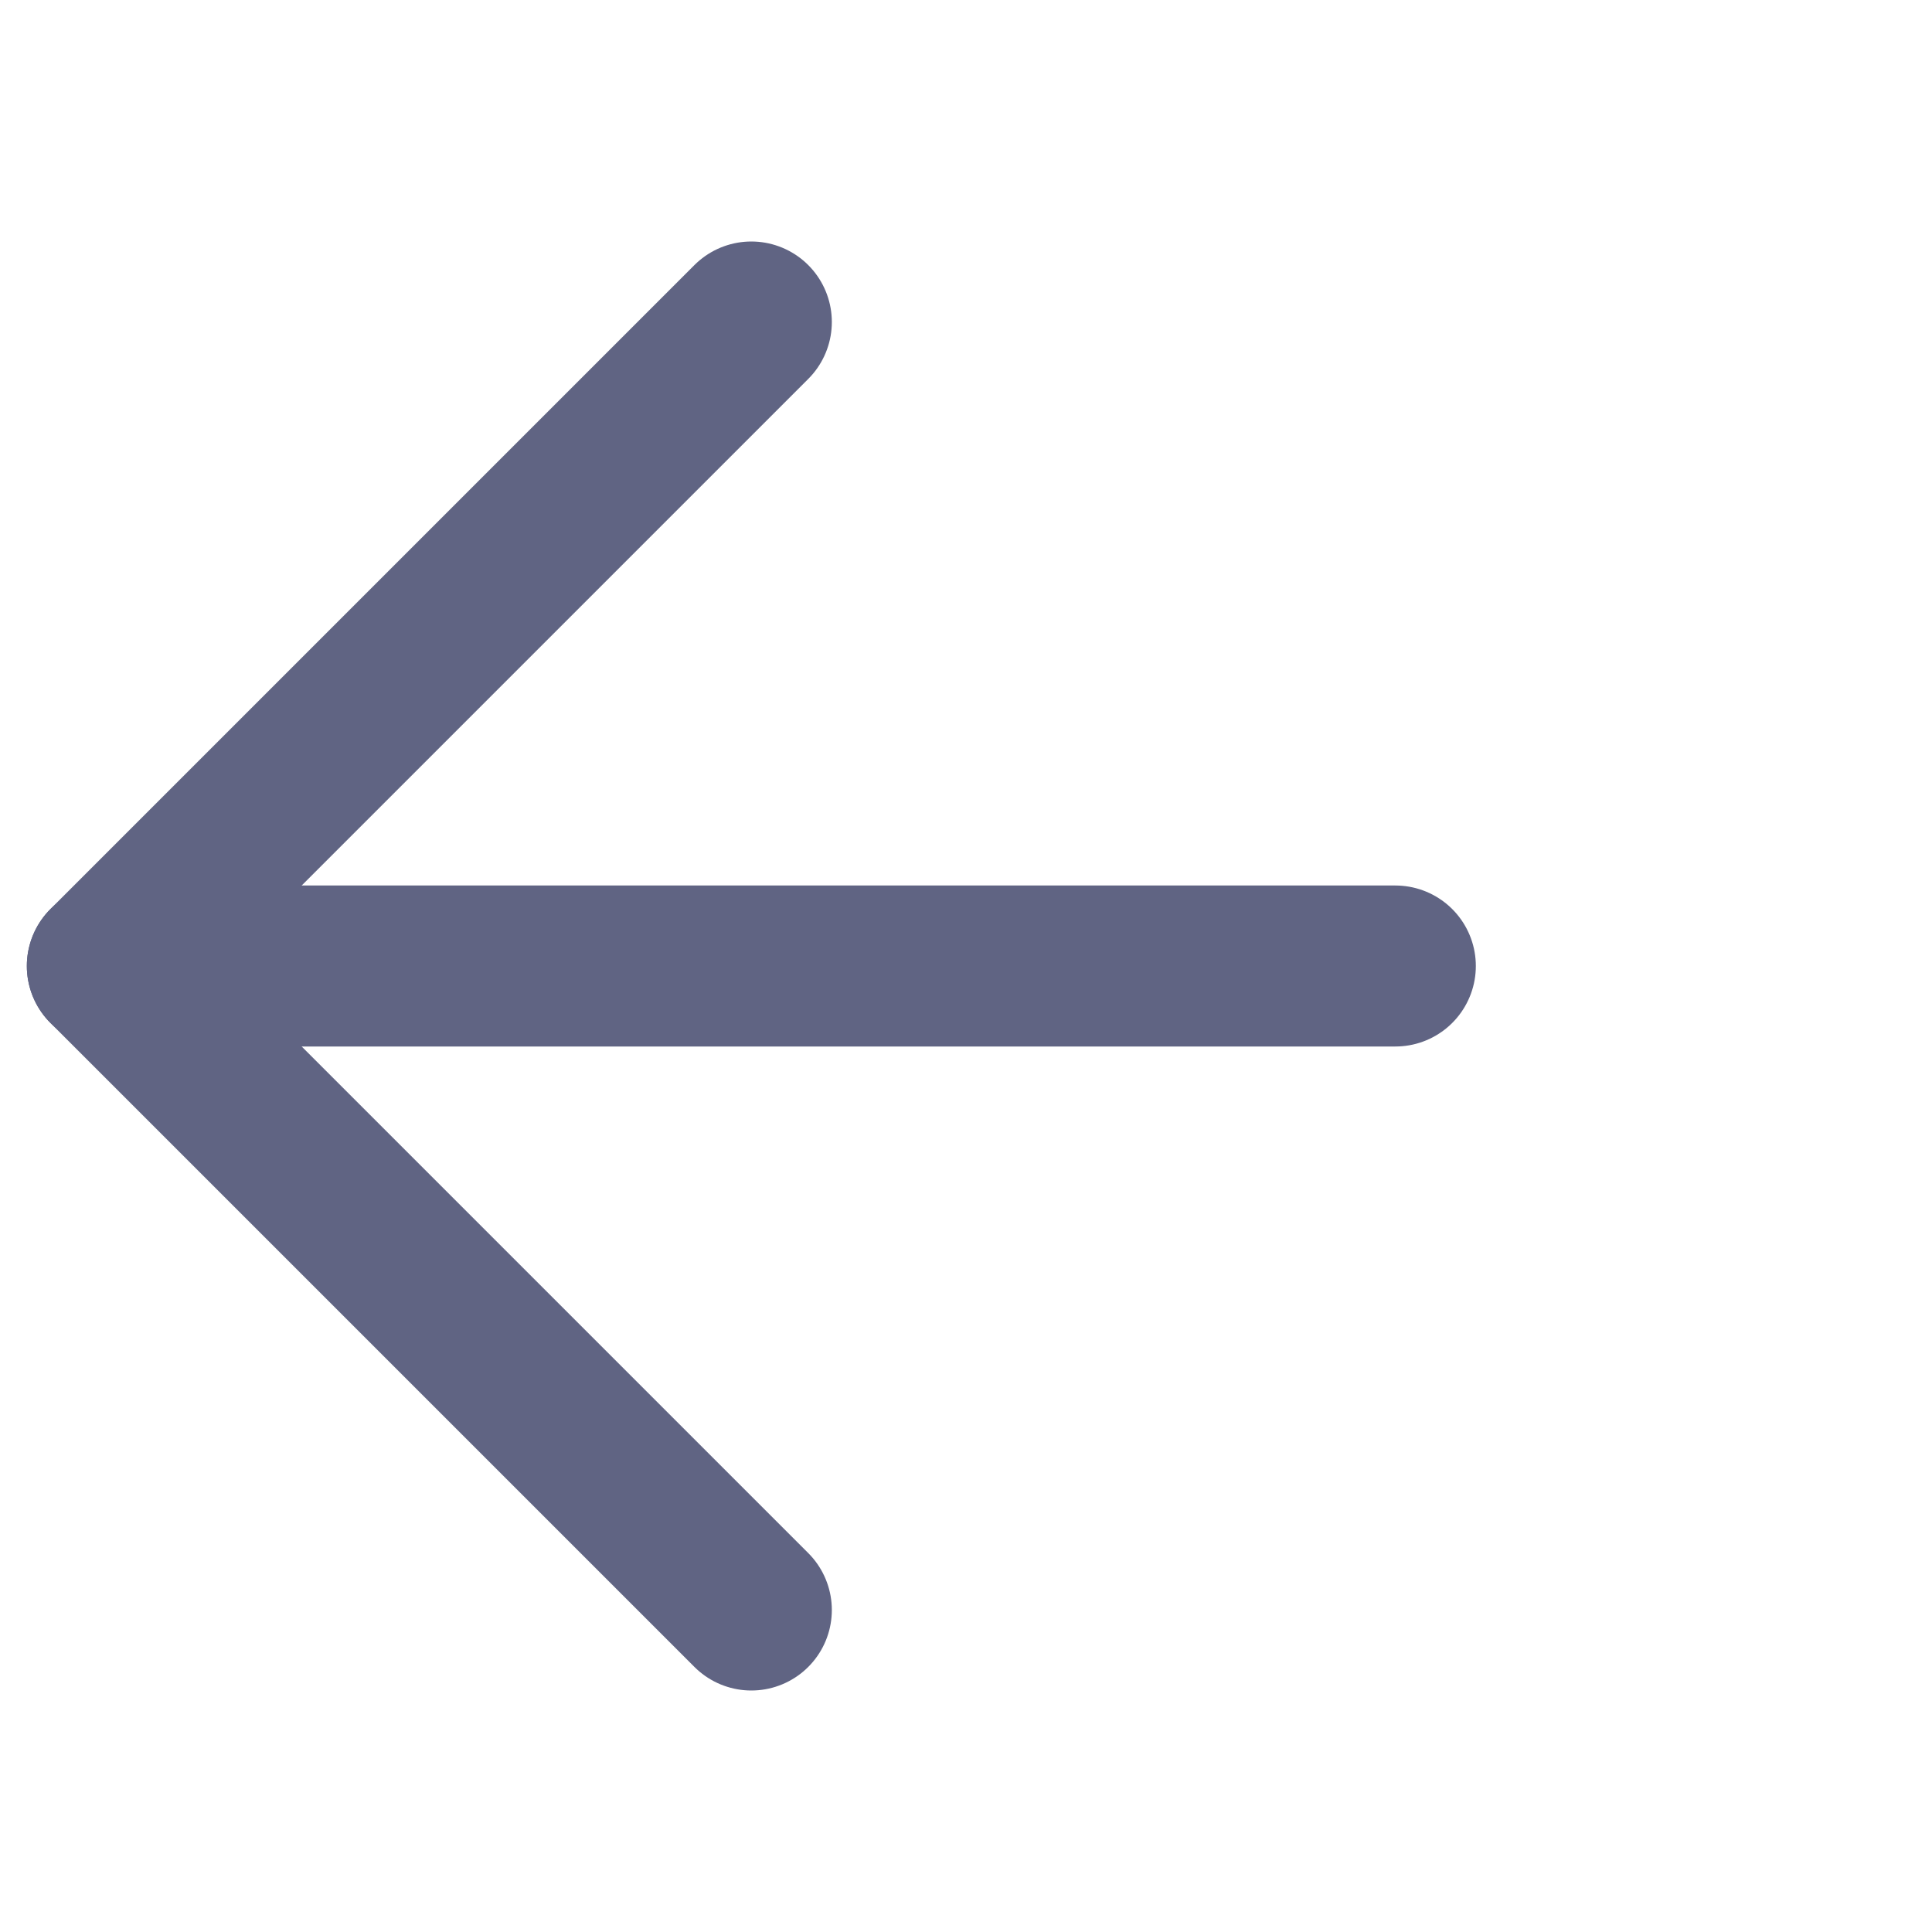 <svg width="18" height="18" viewBox="0 0 18 18" fill="none" xmlns="http://www.w3.org/2000/svg">
<path d="M13 9H1" stroke="#606483" stroke-width="1.5" stroke-linecap="round" stroke-linejoin="round"/>
<path d="M7 15L1 9L7 3" stroke="#606483" stroke-width="1.5" stroke-linecap="round" stroke-linejoin="round"/>
</svg>
